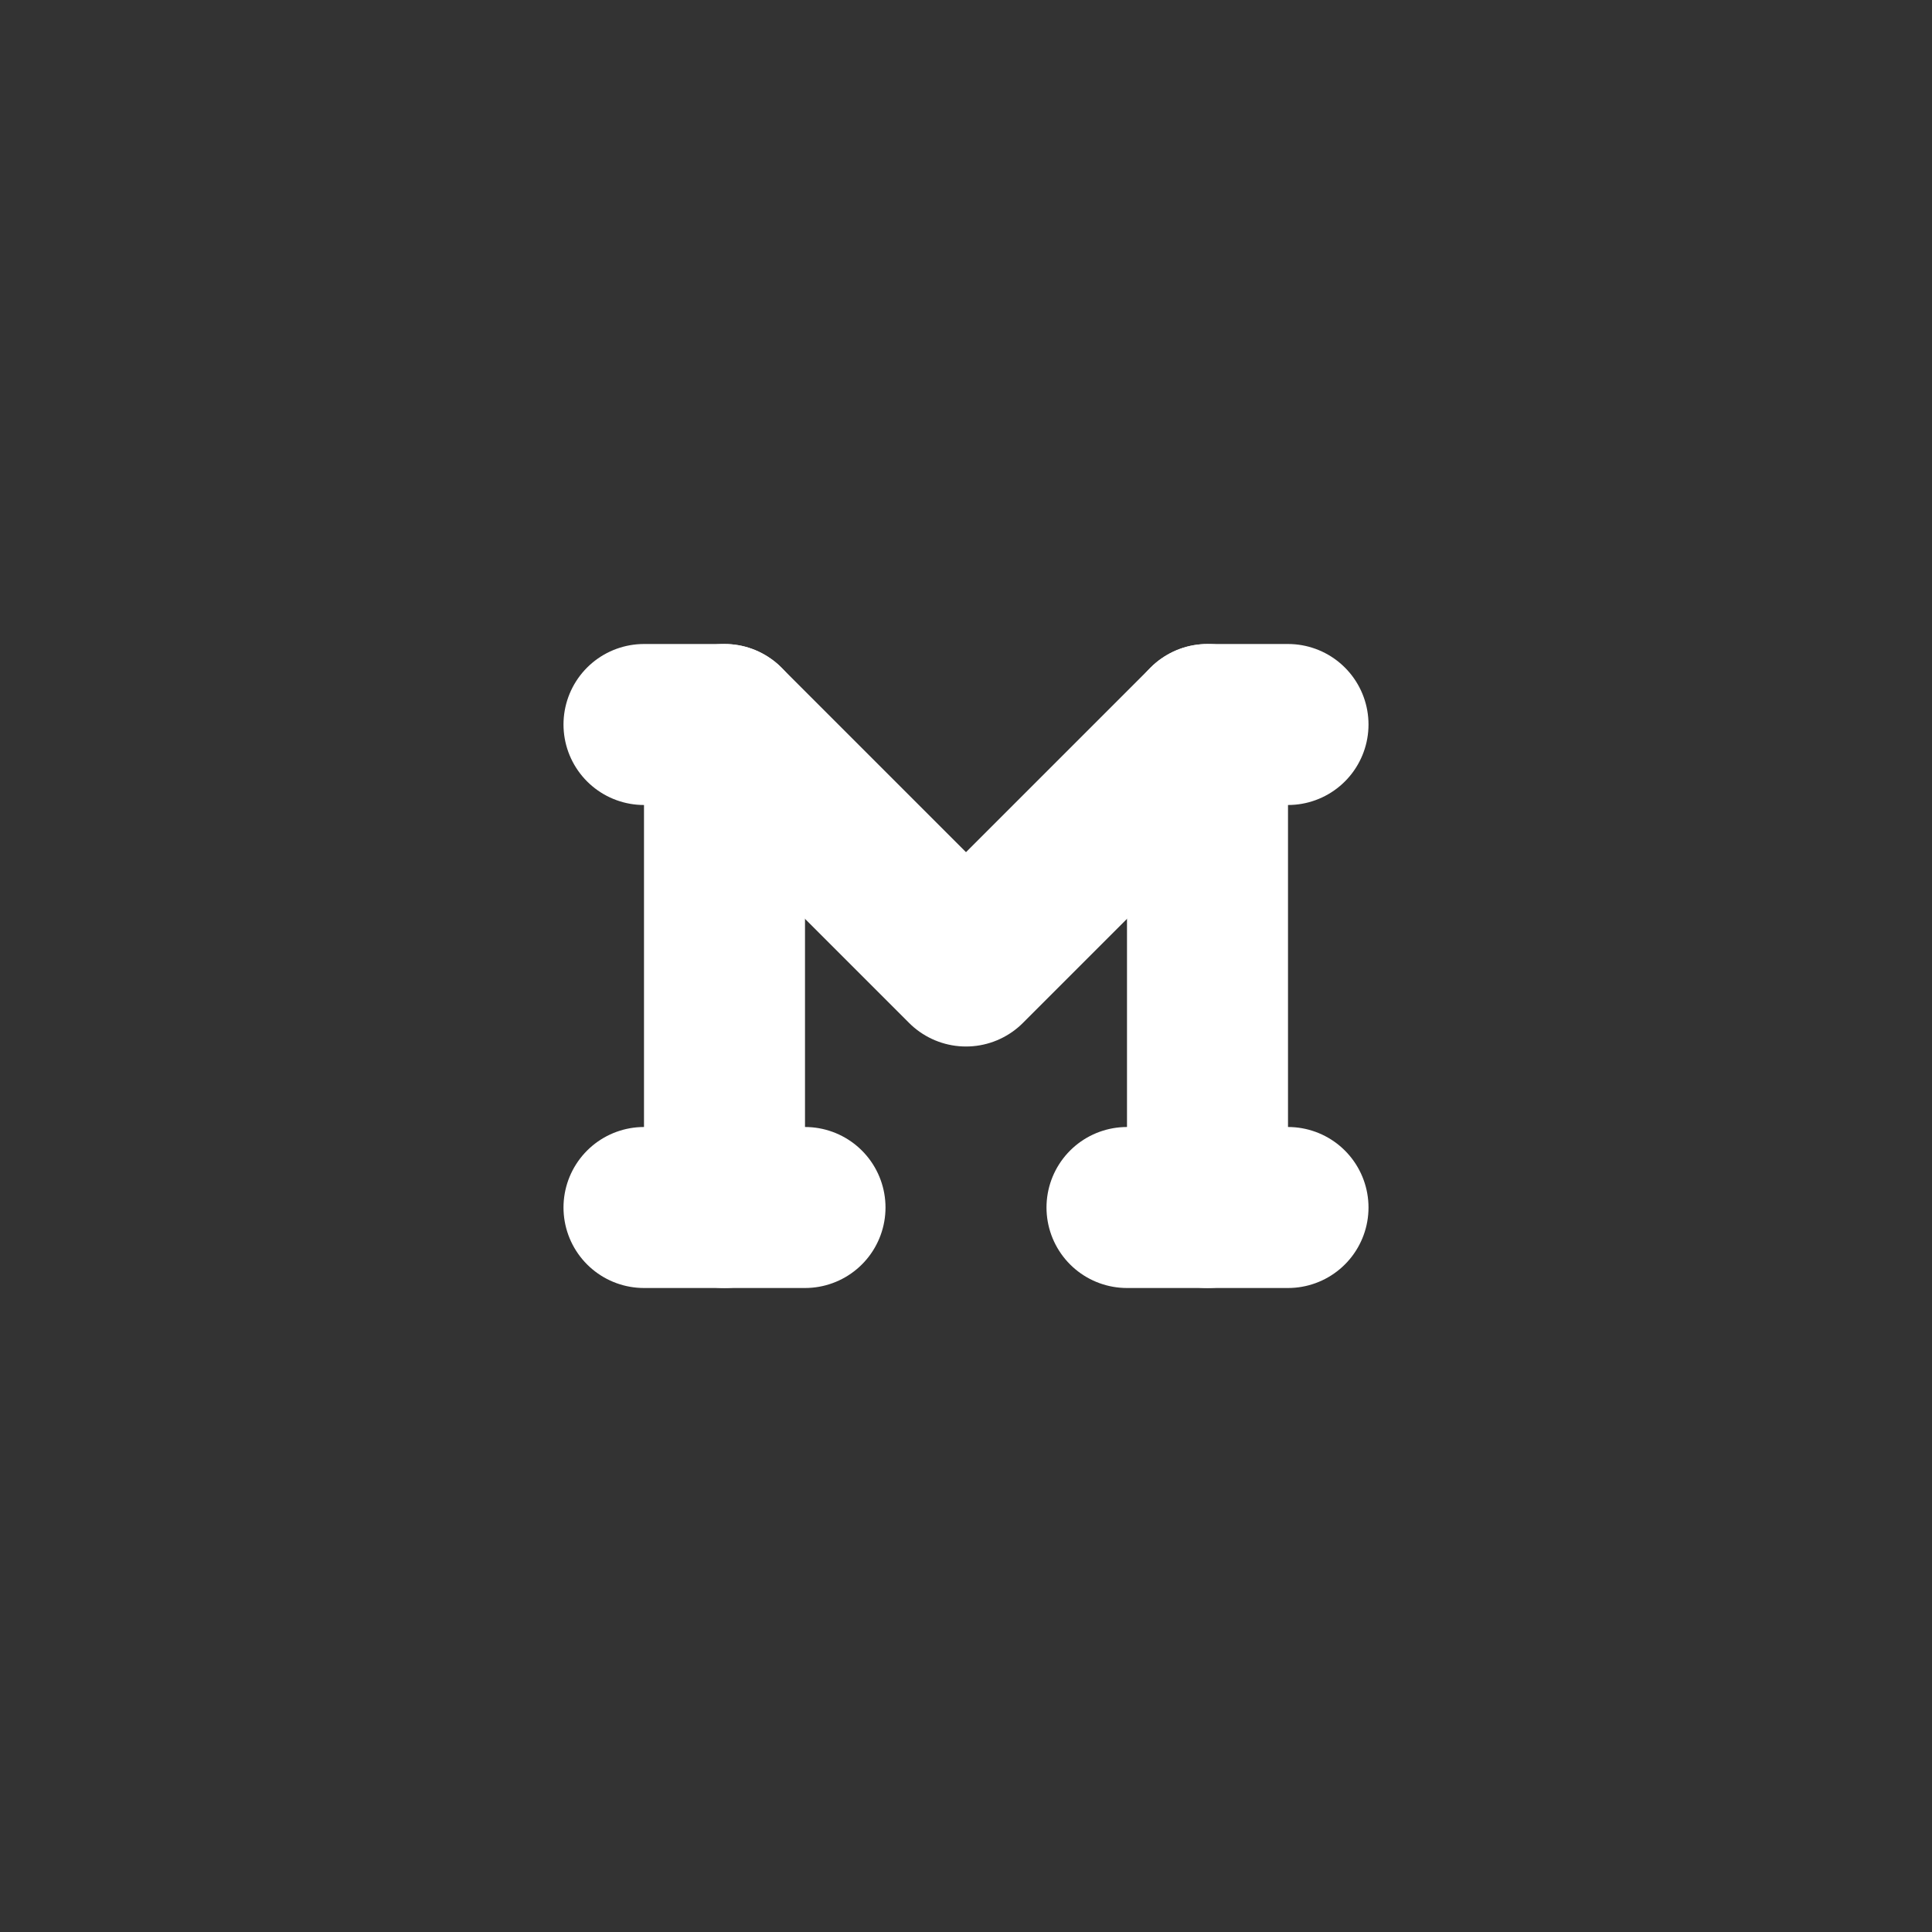 <svg xmlns="http://www.w3.org/2000/svg" width="24" height="24" viewBox="0 0 24 24"><rect x="0" y="0" width="24" height="24" fill="#333333" stroke="none"/><path d="M0,0H24V24H0Z" fill="none"/><path d="M8,9H9l3,3,3-3h1" fill="none" stroke="#fff" stroke-linecap="round" stroke-linejoin="round" stroke-width="2"/><line x2="2" transform="translate(8 15)" fill="none" stroke="#fff" stroke-linecap="round" stroke-linejoin="round" stroke-width="2"/><line x2="2" transform="translate(14 15)" fill="none" stroke="#fff" stroke-linecap="round" stroke-linejoin="round" stroke-width="2"/><line y2="6" transform="translate(9 9)" fill="none" stroke="#fff" stroke-linecap="round" stroke-linejoin="round" stroke-width="2"/><line y2="6" transform="translate(15 9)" fill="none" stroke="#fff" stroke-linecap="round" stroke-linejoin="round" stroke-width="2"/></svg>